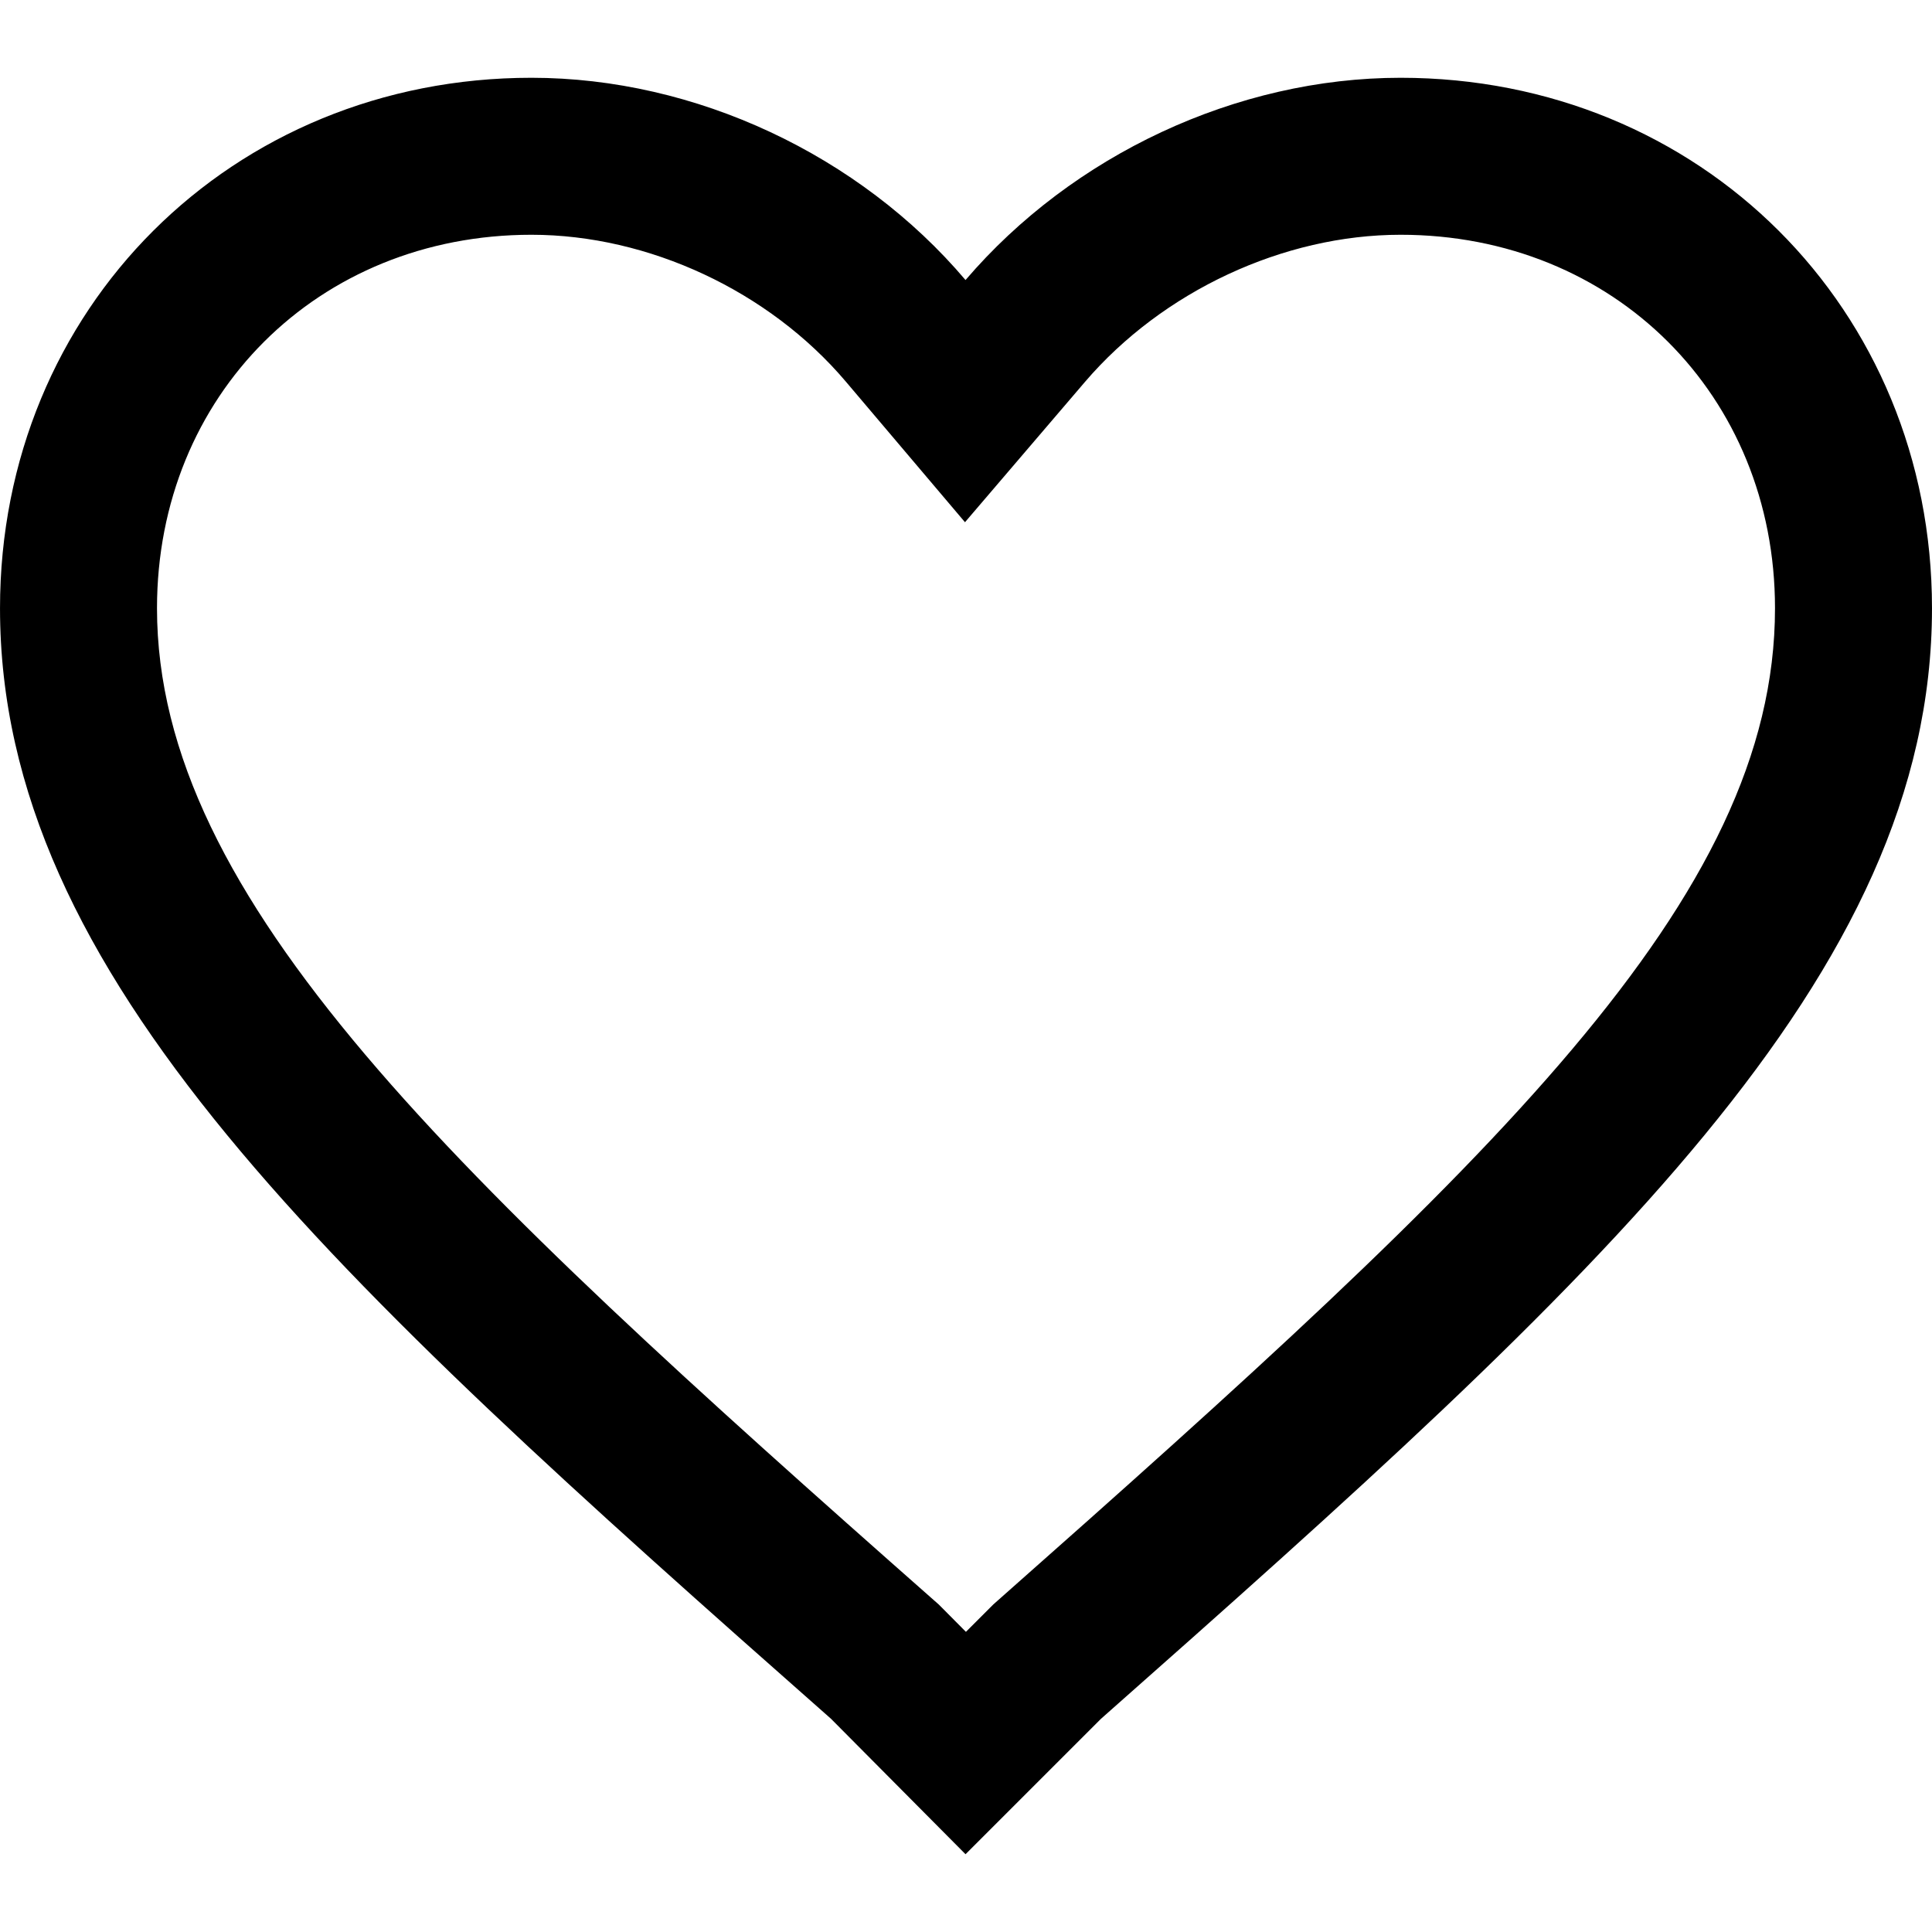 <?xml version="1.0" standalone="no"?><!DOCTYPE svg PUBLIC "-//W3C//DTD SVG 1.1//EN" "http://www.w3.org/Graphics/SVG/1.1/DTD/svg11.dtd"><svg t="1655829107246" class="icon" viewBox="0 0 1024 1024" version="1.1" xmlns="http://www.w3.org/2000/svg" p-id="75205" xmlns:xlink="http://www.w3.org/1999/xlink" width="64" height="64"><defs><style type="text/css">@font-face { font-family: feedback-iconfont; src: url("//at.alicdn.com/t/font_1031158_u69w8yhxdu.woff2?t=1630033759944") format("woff2"), url("//at.alicdn.com/t/font_1031158_u69w8yhxdu.woff?t=1630033759944") format("woff"), url("//at.alicdn.com/t/font_1031158_u69w8yhxdu.ttf?t=1630033759944") format("truetype"); }
</style></defs><path d="M742.341 124.43c113.128 0 198.447 85.095 198.447 197.944 0 154.204-149.003 293.446-412.344 526.274l-1.909 1.691-1.809 1.803-12.767 12.772-12.474-12.564-1.93-1.939-2.062-1.813C239.874 623.041 83.212 476.948 83.212 322.374c0-112.849 85.319-197.944 198.458-197.944 62.09 0 125.937 29.811 166.605 77.792l63.187 74.563 63.521-74.283c41.187-48.155 105.308-78.072 167.358-78.072m0-83.206c-86.965 0-173.949 40.968-230.595 107.202C455.608 82.192 368.645 41.224 281.67 41.224 122.886 41.224 0.006 163.6 0.006 322.374c0 194.694 173.949 353.458 440.438 588.613l71.302 71.789 71.811-71.789c265.98-235.155 440.438-393.919 440.438-588.613-0.001-158.774-122.881-281.15-281.654-281.15z" p-id="75206"></path></svg>